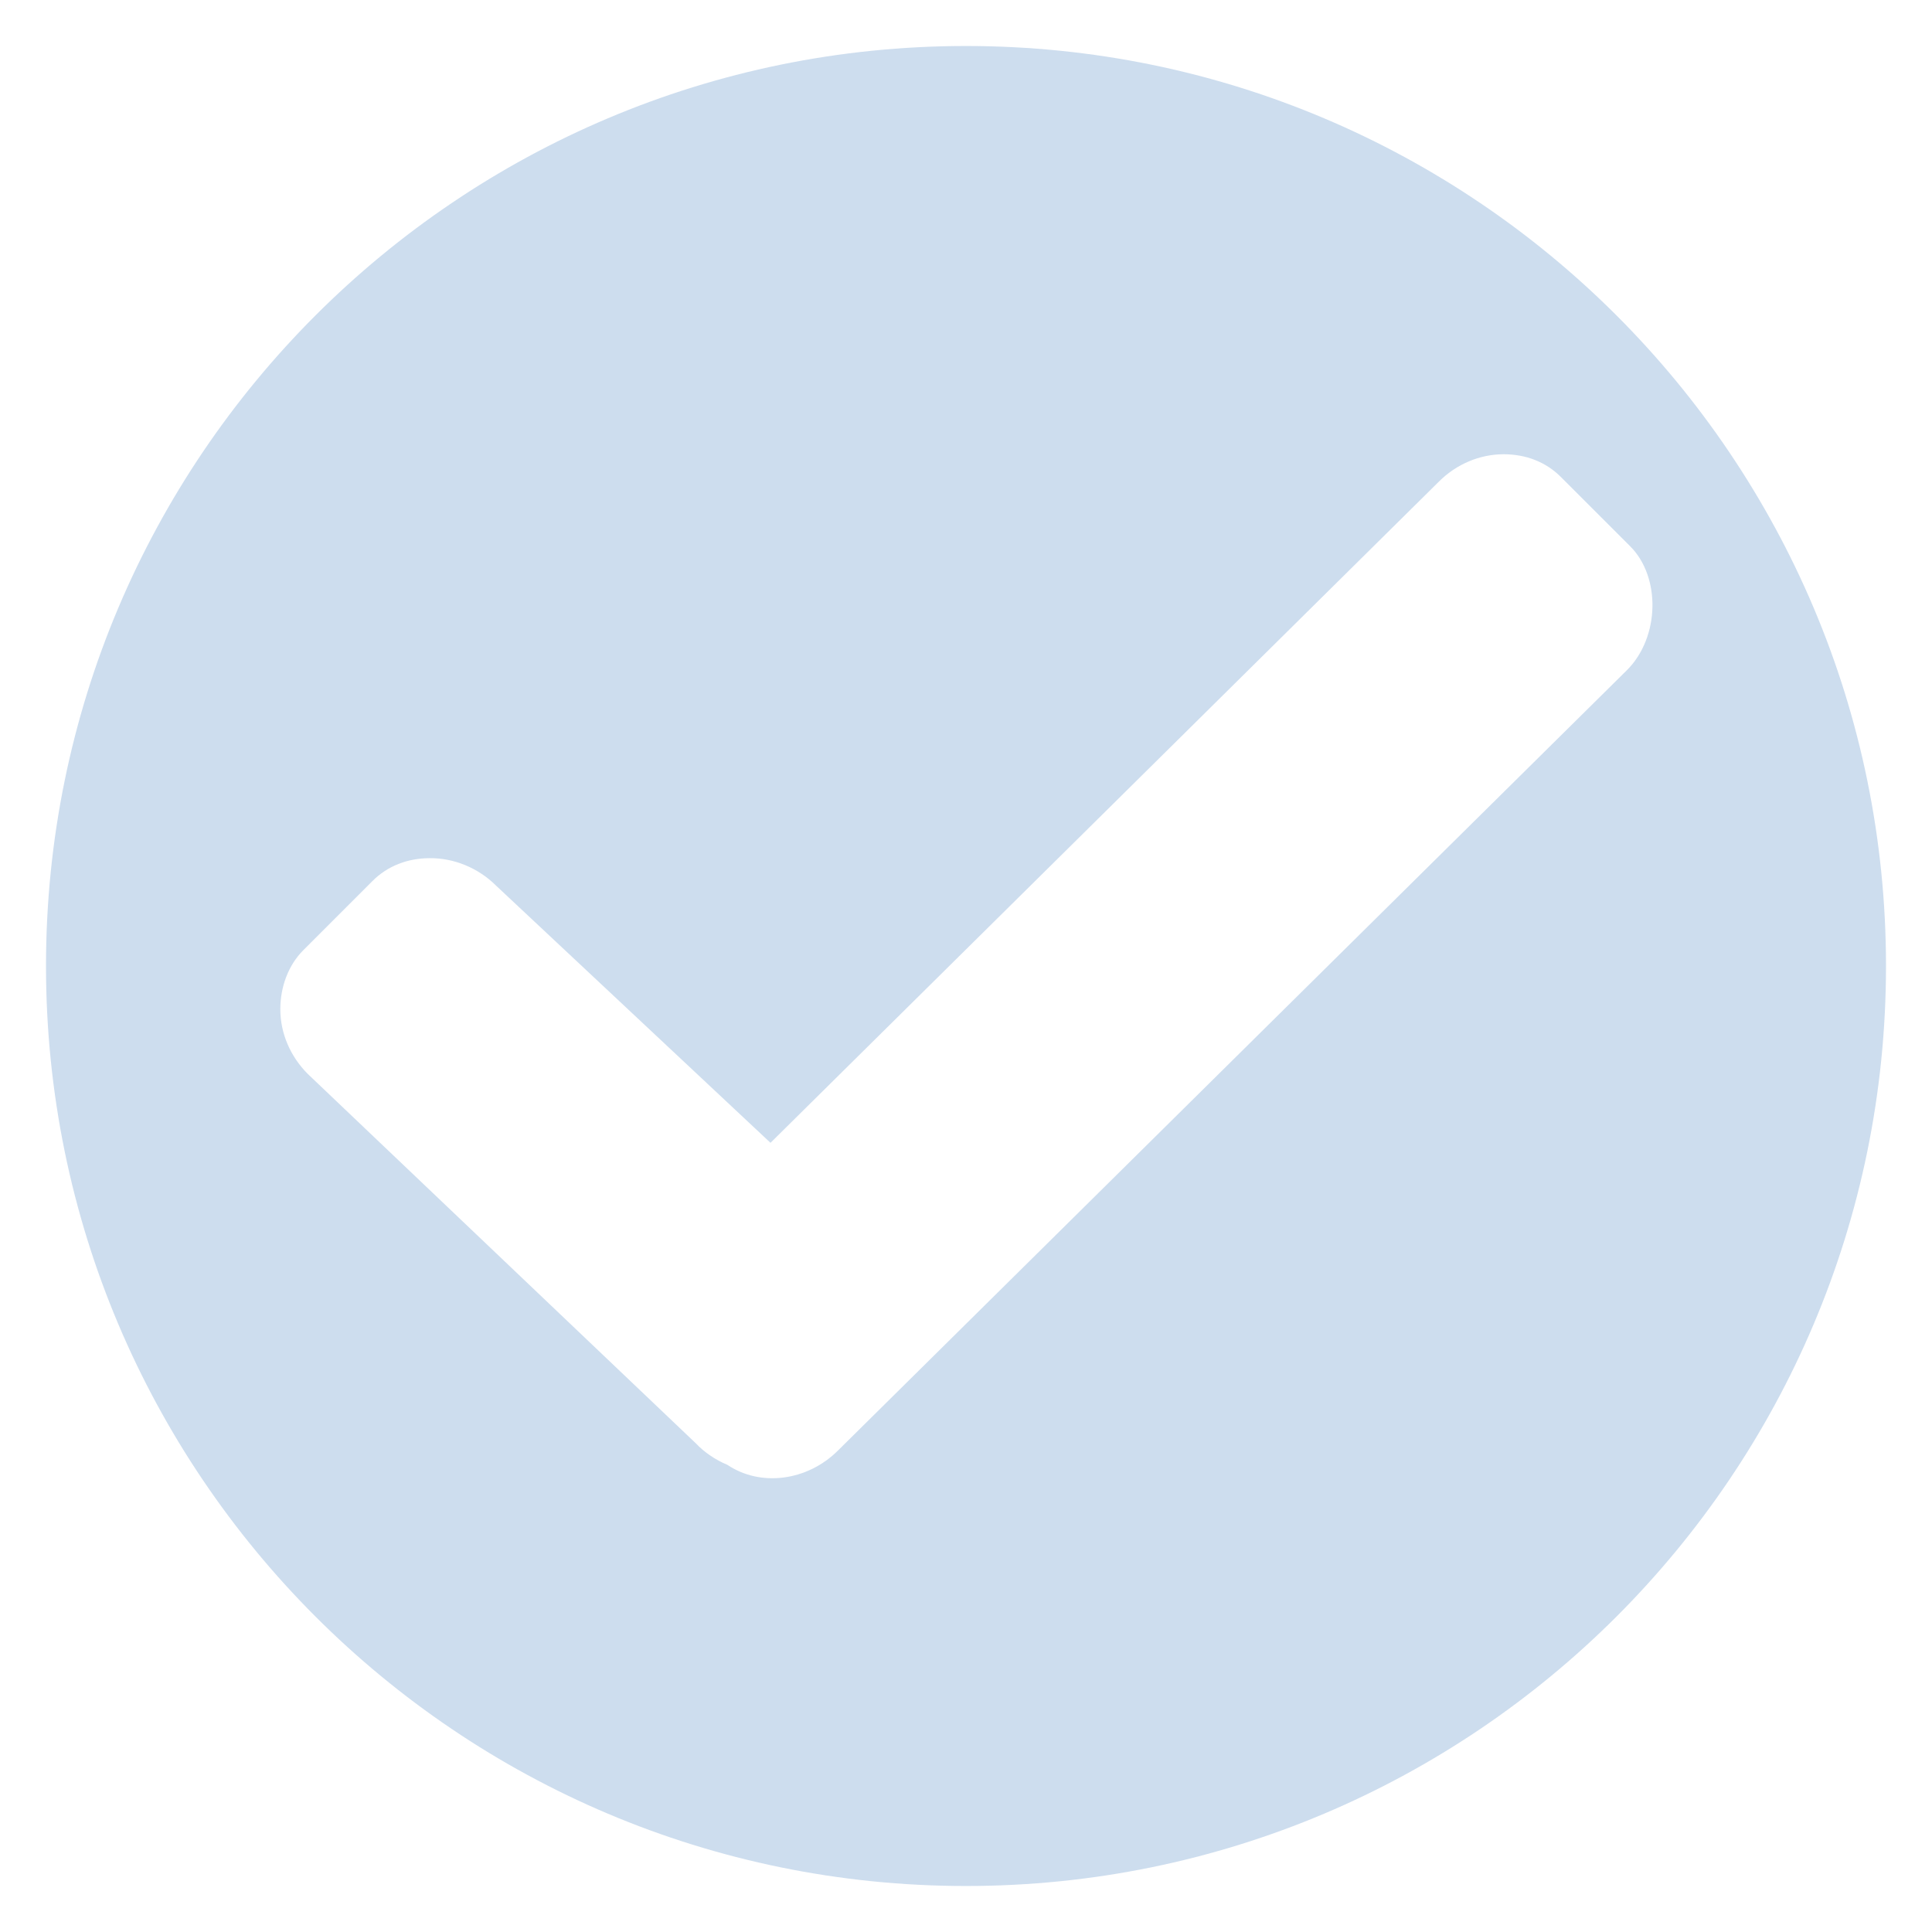 <?xml version="1.0" encoding="UTF-8"?>
<svg xmlns="http://www.w3.org/2000/svg" xmlns:xlink="http://www.w3.org/1999/xlink" baseProfile="tiny" contentScriptType="text/ecmascript" contentStyleType="text/css" height="42px" preserveAspectRatio="xMidYMid meet" version="1.1" viewBox="0 0 42 42" width="42px" x="0px" y="0px" zoomAndPan="magnify">
<linearGradient gradientUnits="userSpaceOnUse" x1="21" x2="21" xlink:actuate="onLoad" xlink:show="other" xlink:type="simple" y1="4.143" y2="38.757">
<stop offset="0" stop-color="#ffffff"/>
<stop offset="0.14" stop-color="#ffffff" stop-opacity="0.86"/>
<stop offset="1" stop-color="#ffffff" stop-opacity="0"/>
</linearGradient>
<linearGradient gradientUnits="userSpaceOnUse" x1="21" x2="21" xlink:actuate="onLoad" xlink:show="other" xlink:type="simple" y1="39" y2="3.001">
<stop offset="0" stop-color="#ffffff"/>
<stop offset="1" stop-color="#ffffff" stop-opacity="0.5"/>
</linearGradient>
<linearGradient gradientTransform="matrix(1.406,0,0,1.406,-8.531,-9.633)" gradientUnits="userSpaceOnUse" x1="21" x2="21" xlink:actuate="onLoad" xlink:show="other" xlink:type="simple" y1="13.286" y2="29.574">
<stop offset="0" stop-color="#4d8dca"/>
<stop offset="1" stop-color="#4d8dca"/>
</linearGradient>
<path d="M 21.0 1.0 C 9.954 1.0 1.0 9.954 1.0 21.0 C 1.0 32.046 9.954 41.0 21.0 41.0 C 32.046 41.0 41.0 32.046 41.0 21.0 C 41.0 9.954 32.046 1.0 21.0 1.0 z M 32.688 9.875 C 33.173 9.875 33.61 10.043 33.938 10.375 L 35.438 11.875 C 36.105 12.54 36.084 13.847 35.375 14.562 L 18.219 31.531 C 17.556 32.194 16.54 32.332 15.812 31.844 C 15.551 31.735 15.311 31.572 15.125 31.375 L 6.688 23.344 C 6.308 22.96 6.094 22.461 6.094 21.938 C 6.094 21.457 6.266 20.984 6.594 20.656 L 8.094 19.156 C 8.421 18.826 8.861 18.656 9.344 18.656 C 9.867 18.651 10.397 18.868 10.781 19.25 L 16.75 24.844 L 31.281 10.469 C 31.661 10.089 32.17 9.875 32.688 9.875 z " fill="#b8cfe7" fill-opacity="0.7" stroke="none"/>
<rect fill="none" height="42" width="42"/>
<defs>
<linearGradient gradientUnits="userSpaceOnUse" x1="21" x2="21" xlink:actuate="onLoad" xlink:show="other" xlink:type="simple" y1="4.5" y2="37.286">
<stop offset="0" stop-color="#000000"/>
<stop offset="1" stop-color="#000000" stop-opacity="0"/>
</linearGradient>
</defs>
</svg>
